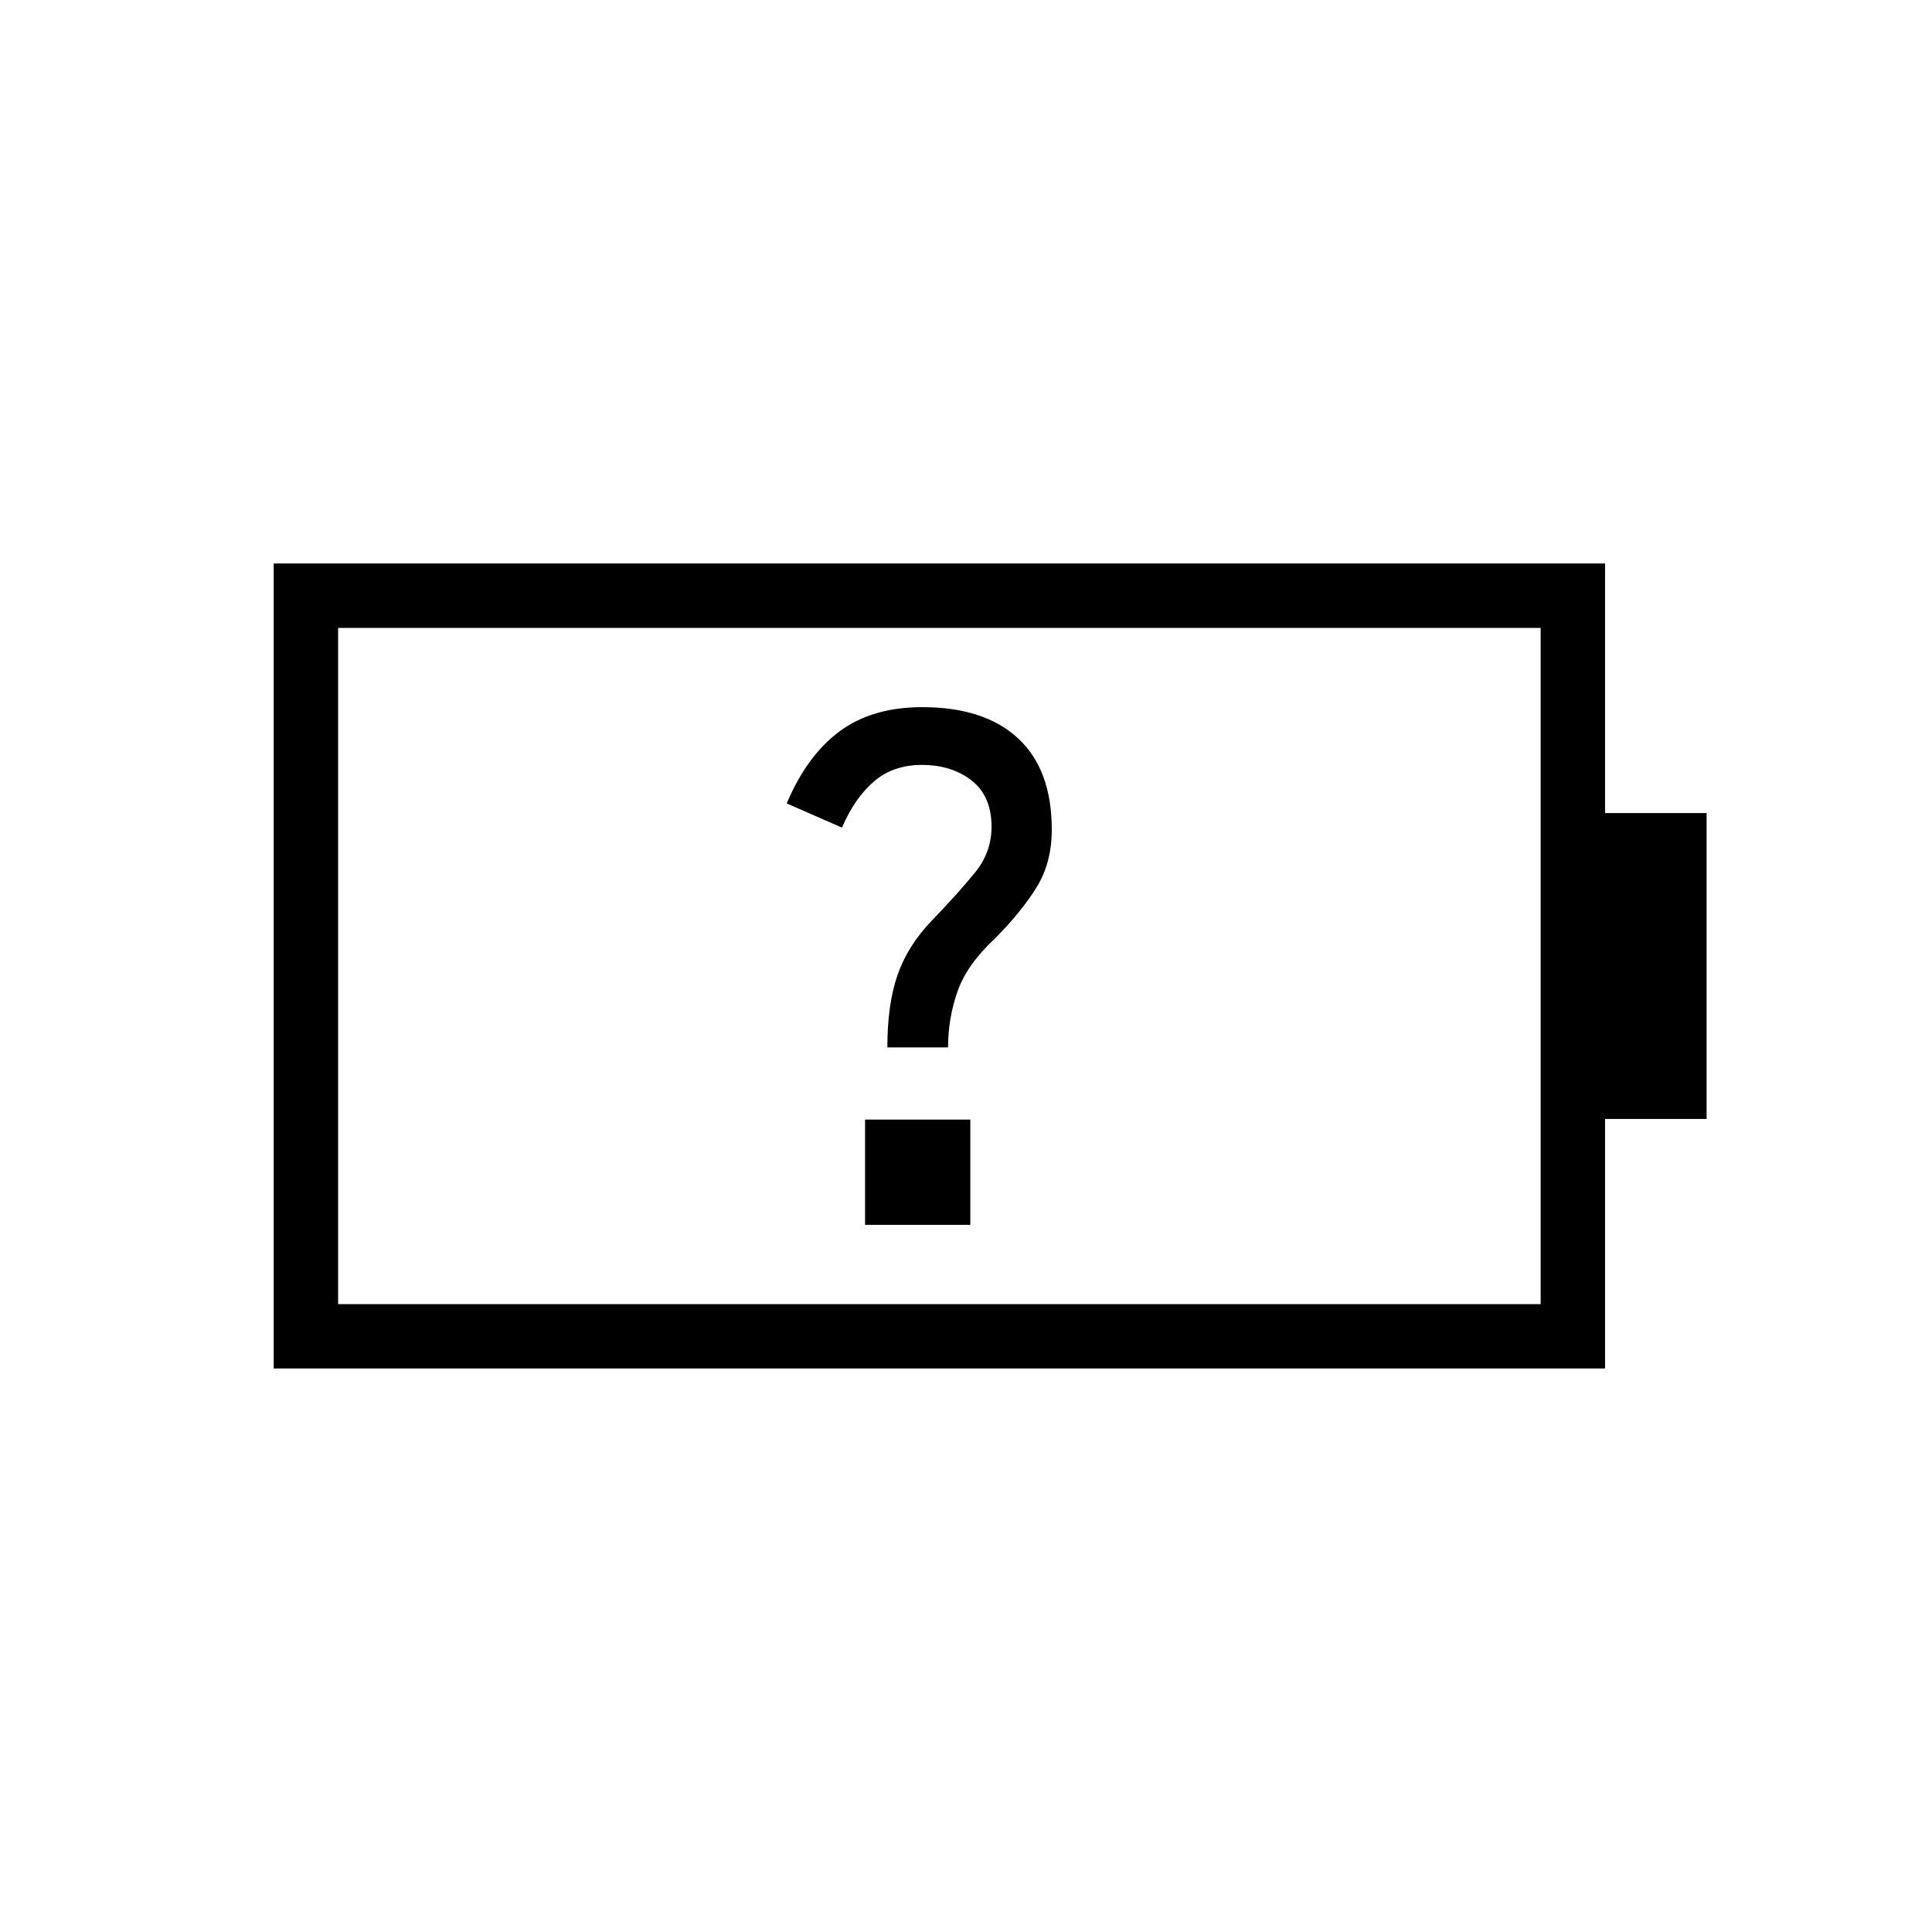 <svg xmlns="http://www.w3.org/2000/svg" height="20" viewBox="0 -960 960 960" width="20"><path d="M440.92-439.54h30.16q0-14.31 4.66-27.72 4.67-13.42 18.6-26.34 13.2-13.32 20.74-25.52 7.54-12.2 7.54-28.65 0-29.85-16.74-45.35-16.73-15.5-47.62-15.5-24.88 0-41.11 12.04t-26.23 35.8l27.46 12.01q6.2-14.54 15.79-22.85 9.6-8.3 23.87-8.3 14.86 0 24.76 7.75 9.89 7.76 9.89 22.99 0 12.72-8.31 22.87-8.3 10.16-21.46 23.85-11.82 12.27-16.91 26.83-5.09 14.55-5.09 36.09ZM168-312h597.54v-336H168v336Zm-32 32v-400h661.54v124H848v152h-50.46v124H136Zm32-32v-336 336Zm261.85-39.38h52.3v-52.31h-52.3v52.31Z"/></svg>